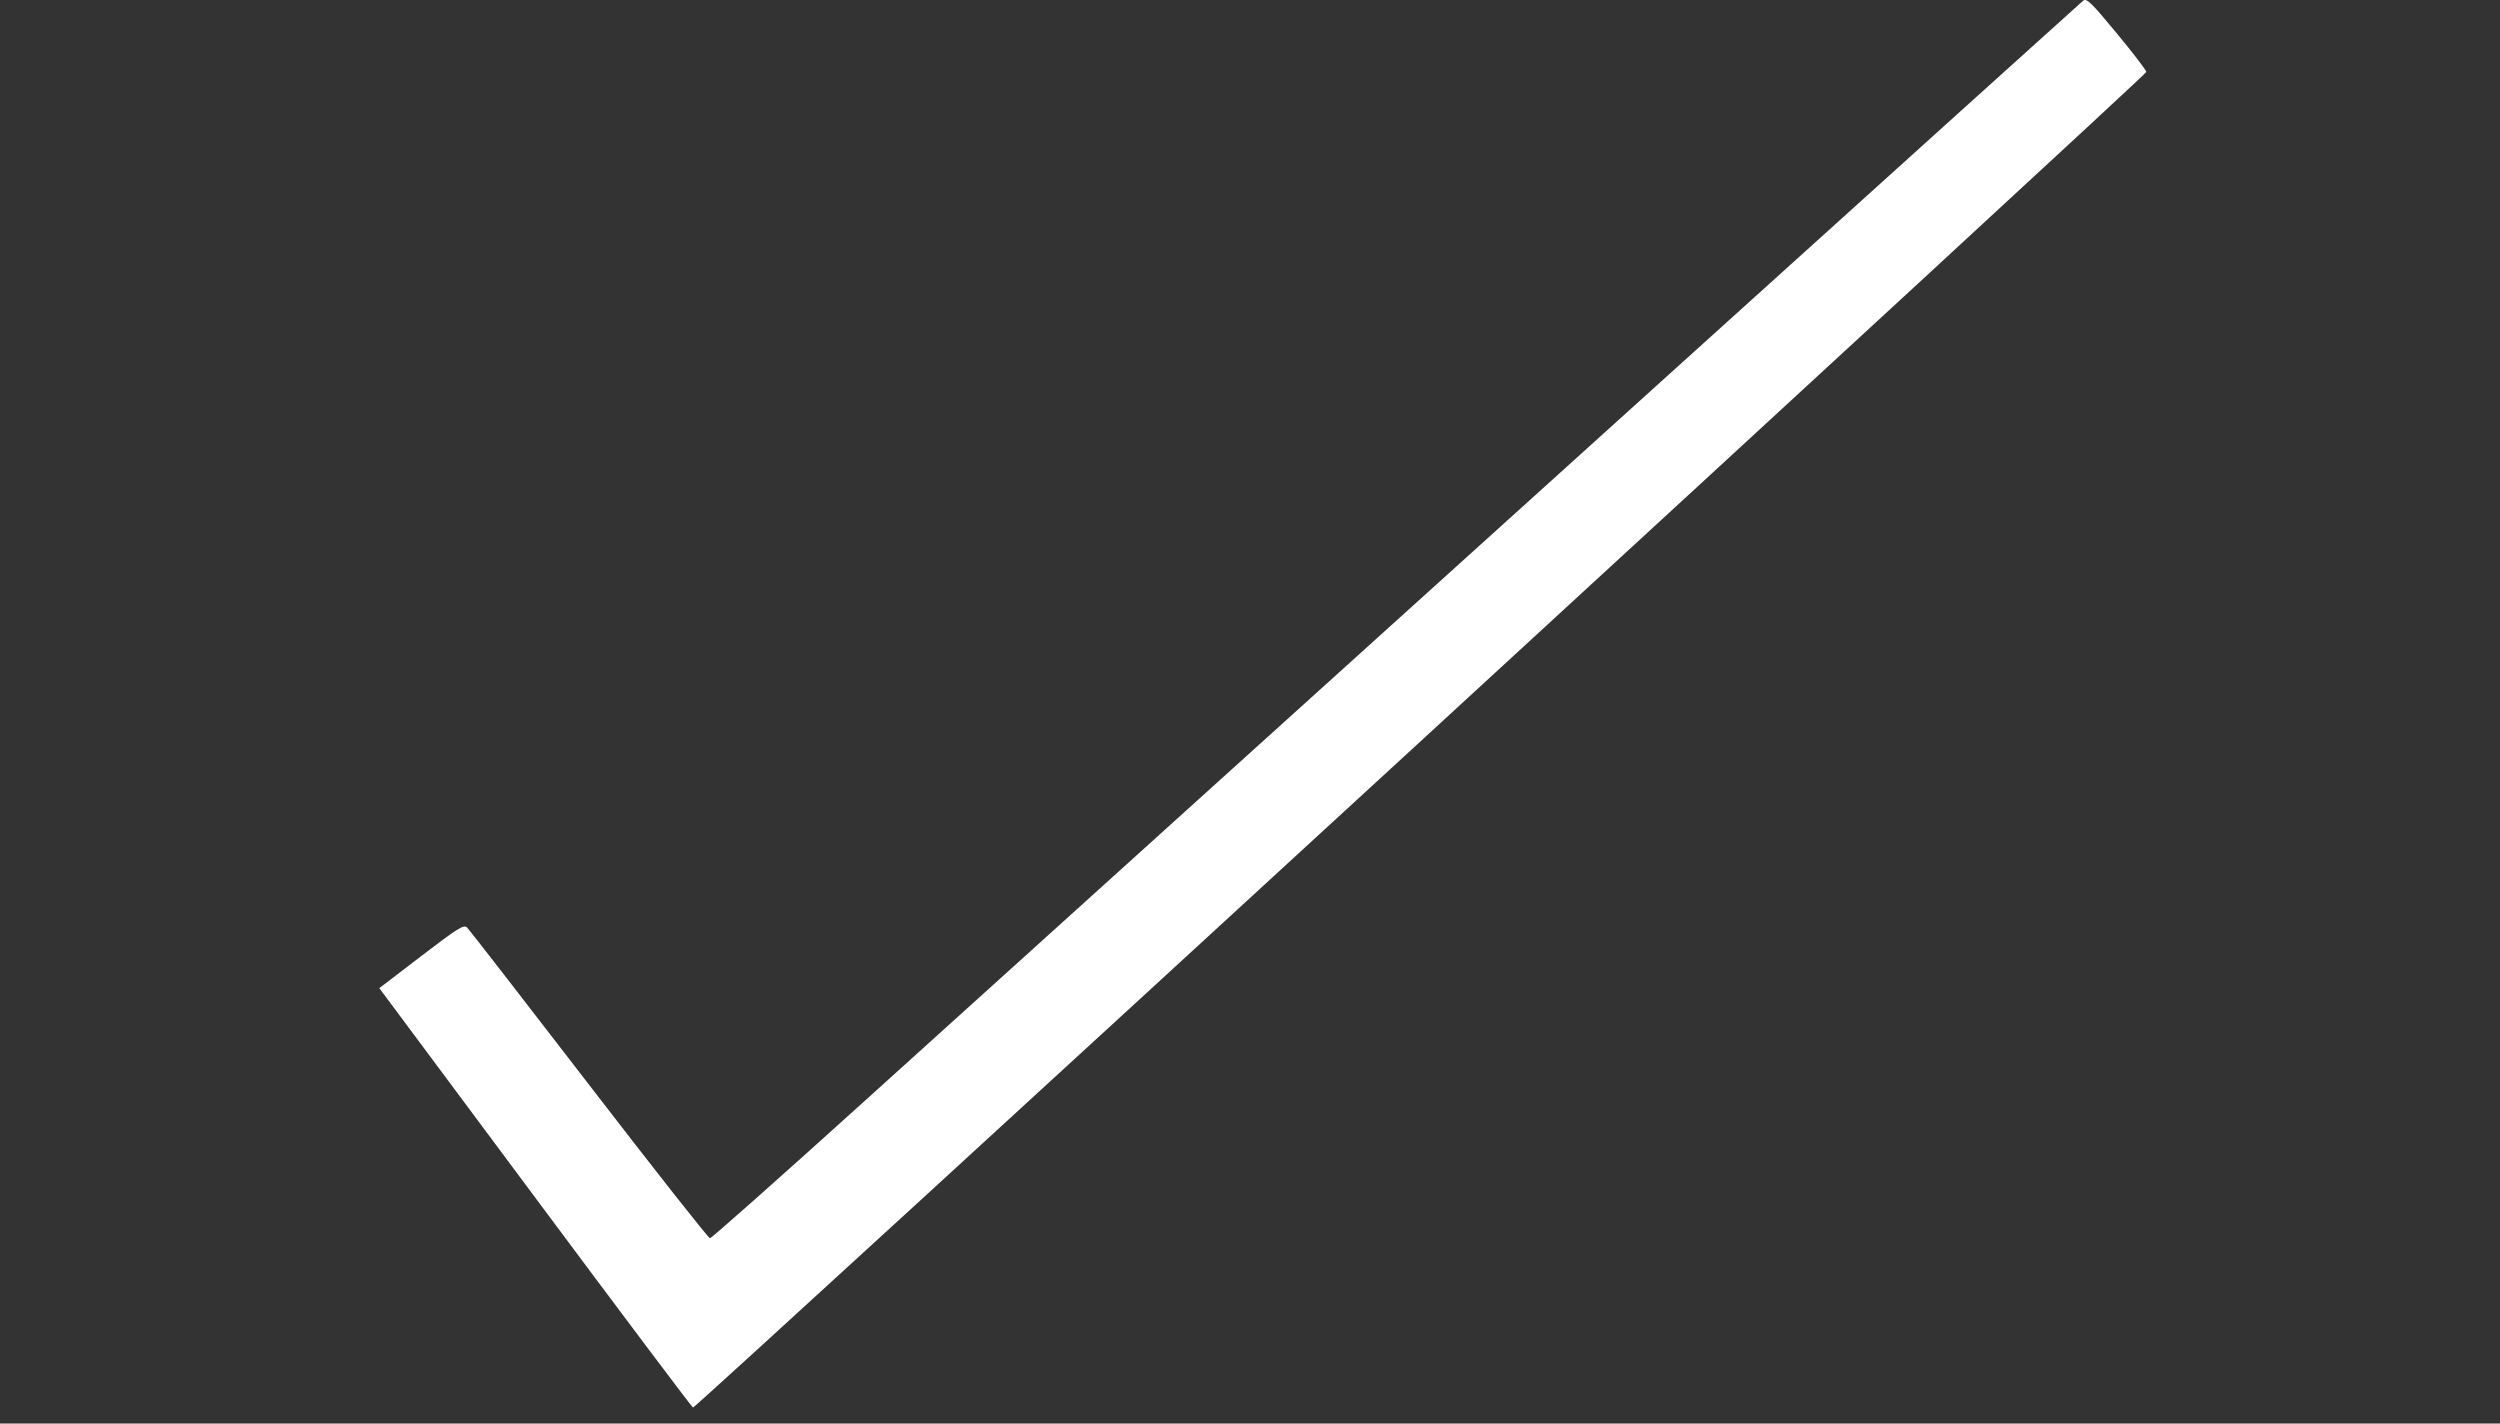 <?xml version="1.0" encoding="UTF-8" standalone="no"?>
<svg
   xmlns:dc="http://purl.org/dc/elements/1.1/"
   xmlns:cc="http://creativecommons.org/ns#"
   xmlns:rdf="http://www.w3.org/1999/02/22-rdf-syntax-ns#"
   xmlns:svg="http://www.w3.org/2000/svg"
   xmlns="http://www.w3.org/2000/svg"
   xmlns:sodipodi="http://sodipodi.sourceforge.net/DTD/sodipodi-0.dtd"
   xmlns:inkscape="http://www.inkscape.org/namespaces/inkscape"
   width="188.334mm"
   height="107.239mm"
   viewBox="0 0 188.334 107.239"
   version="1.1"
   id="svg8"
   inkscape:version="1.0.2 (e86c870879, 2021-01-15)"
   sodipodi:docname="sent_white.svg">
  <rect x="0" y="0" width="188.334" height="107.239" fill="#333333" stroke="none"/>
  <defs
     id="defs2" />
  <sodipodi:namedview
     id="base"
     pagecolor="#ffffff"
     bordercolor="#666666"
     borderopacity="1.0"
     inkscape:pageopacity="0.0"
     inkscape:pageshadow="2"
     inkscape:zoom="1.4"
     inkscape:cx="335.4902"
     inkscape:cy="246.83866"
     inkscape:document-units="mm"
     inkscape:current-layer="layer1"
     inkscape:document-rotation="0"
     showgrid="false"
     inkscape:window-width="1920"
     inkscape:window-height="1039"
     inkscape:window-x="0"
     inkscape:window-y="0"
     inkscape:window-maximized="1" />
  <g
     inkscape:label="Ebene 1"
     inkscape:groupmode="layer"
     id="layer1"
     transform="translate(-35.251,-67.738)">
    <path
       style="fill:#ffffff;stroke-width:1.838"
       d="m 75.586,157.977 -11.76,-15.798 3.163,-2.42 c 2.744,-2.1 3.2,-2.385 3.442,-2.155 0.153,0.146 4.287,5.474 9.186,11.84 4.899,6.366 9.002,11.574 9.118,11.574 0.116,0 5.252,-4.556 11.414,-10.124 39.851,-36.01 91.775,-82.897 92.03,-83.101 0.264,-0.211 0.59,0.104 2.522,2.439 1.221,1.475 2.229,2.791 2.241,2.926 0.019,0.222 -109.223,100.617 -109.484,100.617 -0.062,0 -5.405,-7.109 -11.873,-15.797 z"
       id="path835" />
  </g>
</svg>
